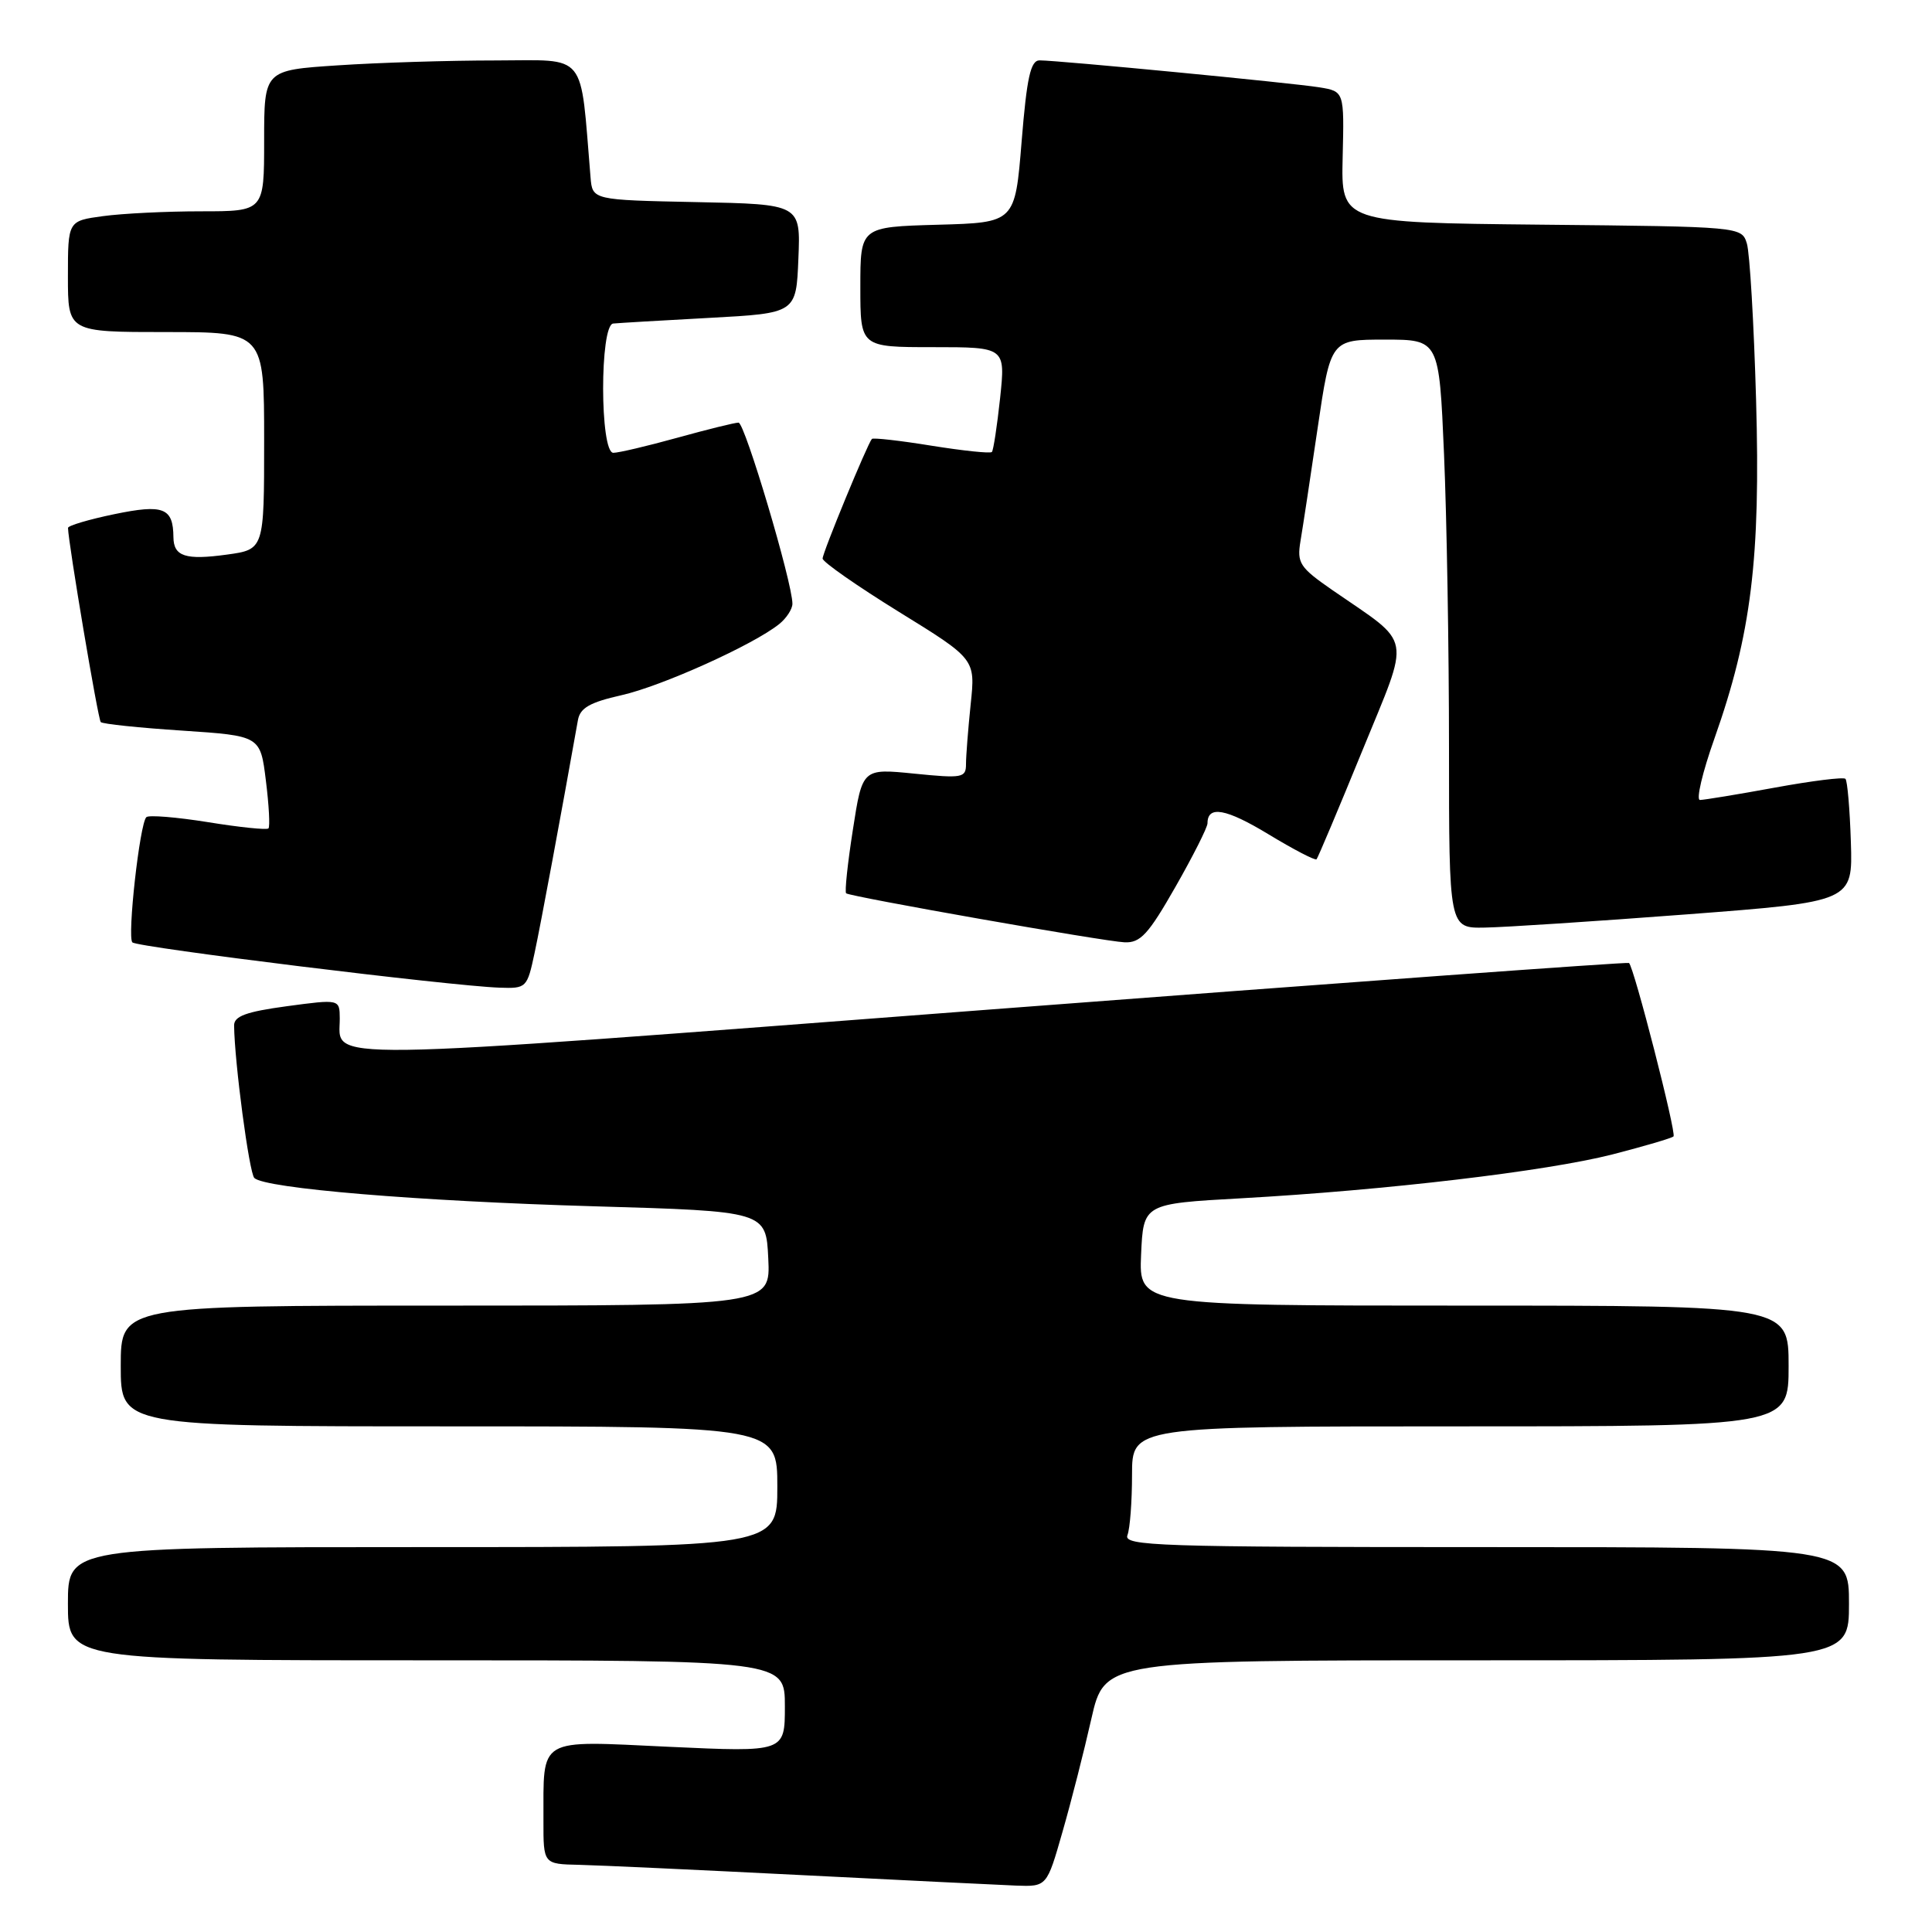 <?xml version="1.0" encoding="UTF-8" standalone="no"?>
<!DOCTYPE svg PUBLIC "-//W3C//DTD SVG 1.1//EN" "http://www.w3.org/Graphics/SVG/1.1/DTD/svg11.dtd" >
<svg xmlns="http://www.w3.org/2000/svg" xmlns:xlink="http://www.w3.org/1999/xlink" version="1.1" viewBox="0 0 256 256">
 <g >
 <path fill="currentColor"
d=" M 140.78 242.75 C 141.93 238.76 143.65 232.01 144.61 227.75 C 146.37 220.00 146.37 220.00 195.68 220.00 C 245.00 220.00 245.00 220.00 245.00 212.50 C 245.00 205.00 245.00 205.00 196.89 205.00 C 153.44 205.00 148.84 204.85 149.39 203.42 C 149.73 202.55 150.00 198.95 150.00 195.42 C 150.00 189.00 150.00 189.00 193.50 189.00 C 237.00 189.00 237.00 189.00 237.00 181.00 C 237.00 173.00 237.00 173.00 193.95 173.00 C 150.91 173.00 150.91 173.00 151.20 166.25 C 151.50 159.50 151.50 159.50 164.46 158.78 C 183.64 157.71 204.90 155.20 213.64 152.97 C 217.87 151.88 221.52 150.81 221.75 150.58 C 222.16 150.17 216.50 128.10 215.85 127.60 C 215.66 127.45 177.53 130.23 131.13 133.77 C 40.09 140.72 45.05 140.66 45.02 134.94 C 45.00 132.39 45.00 132.39 38.00 133.33 C 32.61 134.06 31.00 134.65 31.02 135.89 C 31.07 140.74 33.02 155.42 33.70 156.09 C 35.11 157.47 55.34 159.16 78.74 159.84 C 101.50 160.50 101.50 160.50 101.80 166.75 C 102.10 173.00 102.10 173.00 59.05 173.00 C 16.00 173.00 16.00 173.00 16.00 181.00 C 16.00 189.00 16.00 189.00 59.50 189.00 C 103.00 189.00 103.00 189.00 103.00 197.00 C 103.00 205.00 103.00 205.00 56.00 205.00 C 9.00 205.00 9.00 205.00 9.00 212.50 C 9.00 220.00 9.00 220.00 56.50 220.00 C 104.00 220.00 104.00 220.00 104.00 226.09 C 104.00 232.17 104.00 232.17 88.65 231.46 C 71.03 230.64 72.04 230.04 72.01 241.25 C 72.00 247.00 72.00 247.00 76.75 247.10 C 79.36 247.16 92.53 247.77 106.00 248.45 C 119.47 249.13 132.35 249.76 134.60 249.85 C 138.71 250.00 138.71 250.00 140.78 242.75 Z  M 70.84 126.25 C 71.66 122.42 74.36 107.88 76.58 95.41 C 76.87 93.80 78.17 93.06 82.34 92.12 C 87.66 90.93 99.85 85.43 103.25 82.69 C 104.21 81.92 105.00 80.70 105.00 80.00 C 105.00 77.20 98.69 56.00 97.86 56.00 C 97.37 56.00 93.73 56.90 89.76 58.00 C 85.79 59.10 81.97 60.00 81.27 60.00 C 79.48 60.00 79.46 43.06 81.25 42.87 C 81.94 42.80 87.67 42.46 94.00 42.12 C 105.50 41.50 105.50 41.50 105.79 34.28 C 106.09 27.06 106.09 27.06 92.29 26.78 C 78.50 26.50 78.50 26.50 78.25 23.50 C 76.84 6.61 77.97 8.00 65.67 8.01 C 59.53 8.01 50.11 8.30 44.75 8.66 C 35.00 9.30 35.00 9.30 35.00 18.65 C 35.00 28.00 35.00 28.00 26.64 28.00 C 22.04 28.00 16.19 28.29 13.64 28.64 C 9.00 29.27 9.00 29.27 9.00 36.64 C 9.00 44.00 9.00 44.00 22.00 44.00 C 35.00 44.00 35.00 44.00 35.00 58.41 C 35.00 72.81 35.00 72.81 30.05 73.49 C 24.58 74.24 23.01 73.73 22.98 71.19 C 22.95 67.28 21.67 66.78 15.15 68.13 C 11.77 68.83 9.01 69.65 9.01 69.95 C 9.06 71.99 12.99 95.33 13.35 95.68 C 13.59 95.93 18.45 96.44 24.14 96.81 C 34.50 97.50 34.50 97.50 35.23 103.43 C 35.64 106.69 35.79 109.54 35.57 109.77 C 35.34 109.99 31.74 109.62 27.56 108.94 C 23.37 108.27 19.70 107.97 19.39 108.28 C 18.51 109.15 16.84 124.17 17.54 124.87 C 18.18 125.53 59.74 130.65 66.17 130.87 C 69.76 131.00 69.85 130.90 70.84 126.25 Z  M 155.75 117.52 C 158.09 113.42 160.00 109.63 160.00 109.09 C 160.00 106.69 162.46 107.14 168.07 110.54 C 171.40 112.56 174.27 114.05 174.45 113.86 C 174.63 113.66 177.35 107.21 180.49 99.53 C 186.95 83.70 187.31 85.63 176.56 78.20 C 172.20 75.18 171.84 74.61 172.32 71.70 C 172.62 69.94 173.64 63.21 174.59 56.75 C 176.32 45.00 176.32 45.00 183.50 45.00 C 190.69 45.00 190.69 45.00 191.34 60.16 C 191.70 68.50 192.00 86.05 192.00 99.16 C 192.00 123.00 192.00 123.00 196.75 122.91 C 199.36 122.87 211.40 122.08 223.50 121.16 C 245.50 119.48 245.50 119.48 245.25 111.58 C 245.11 107.23 244.79 103.46 244.53 103.20 C 244.28 102.94 240.05 103.47 235.14 104.37 C 230.23 105.27 225.78 106.00 225.25 106.00 C 224.72 106.00 225.58 102.34 227.17 97.86 C 232.06 84.04 233.29 74.00 232.69 53.00 C 232.40 42.83 231.85 33.49 231.47 32.27 C 230.78 30.04 230.72 30.03 204.24 29.77 C 177.70 29.50 177.70 29.50 177.91 20.81 C 178.12 12.11 178.12 12.11 174.81 11.57 C 171.23 10.99 140.21 8.00 137.75 8.00 C 136.56 8.00 136.06 10.25 135.37 18.75 C 134.50 29.50 134.50 29.50 124.25 29.78 C 114.00 30.07 114.00 30.07 114.00 38.03 C 114.00 46.00 114.00 46.00 123.62 46.00 C 133.23 46.00 133.23 46.00 132.52 52.75 C 132.12 56.46 131.63 59.68 131.43 59.89 C 131.22 60.11 127.63 59.73 123.44 59.06 C 119.26 58.38 115.70 57.98 115.53 58.16 C 114.94 58.82 109.00 73.22 109.00 74.01 C 109.00 74.46 113.56 77.64 119.12 81.08 C 129.25 87.33 129.25 87.33 128.62 93.31 C 128.28 96.60 128.00 100.17 128.00 101.25 C 128.00 103.07 127.52 103.15 121.14 102.51 C 114.27 101.82 114.27 101.82 113.01 109.95 C 112.31 114.42 111.91 118.21 112.12 118.37 C 112.73 118.83 146.25 124.74 149.00 124.86 C 151.11 124.96 152.17 123.80 155.75 117.52 Z "/>
</g>
</svg>